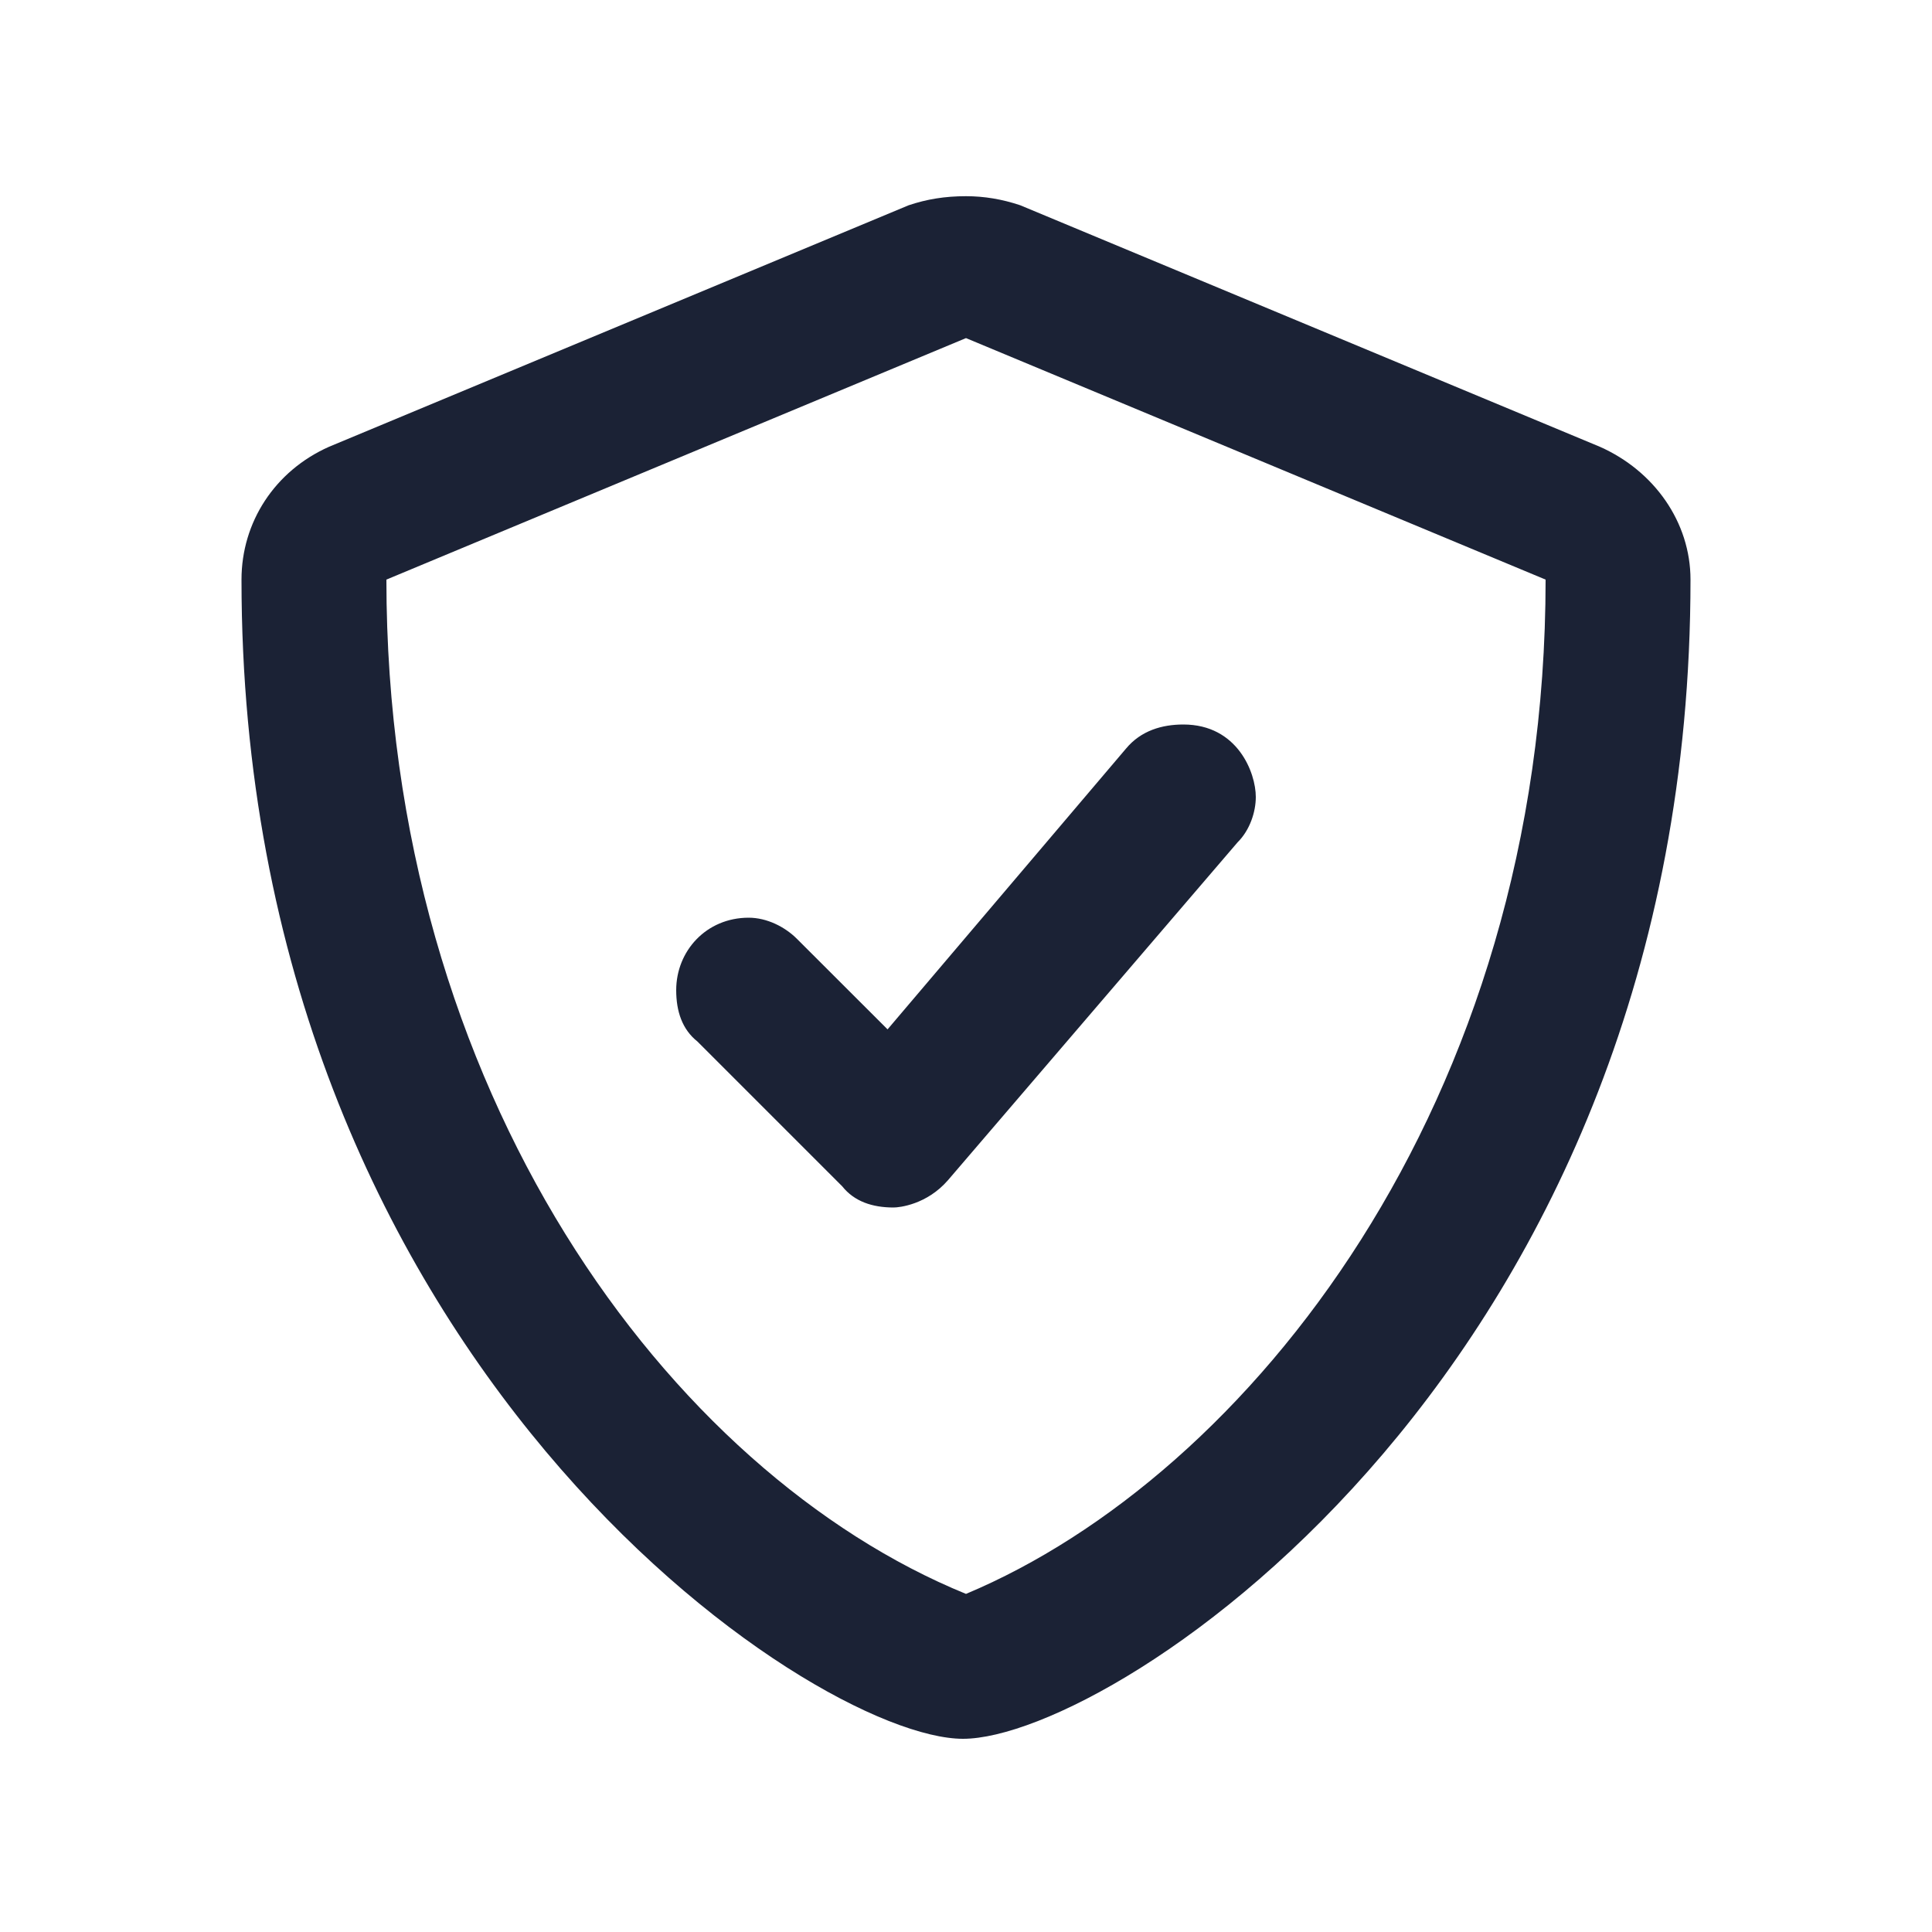 <svg width="20" height="20" viewBox="0 0 20 20" fill="none" xmlns="http://www.w3.org/2000/svg">
<path d="M16.562 4.625C17.125 4.875 17.5 5.406 17.5 6C17.5 14.125 11.531 18 9.969 18C8.406 18 2.5 14.062 2.5 6C2.5 5.406 2.844 4.875 3.406 4.625L9.406 2.125C9.594 2.062 9.781 2.031 10 2.031C10.188 2.031 10.375 2.062 10.562 2.125L16.562 4.625ZM10 16.5C12.906 15.281 16 11.438 16 6L10 3.5L4 6C4 11.312 6.938 15.25 10 16.5ZM8.25 9.719L9.188 10.656L11.656 7.75C11.812 7.562 12.031 7.5 12.25 7.5C12.812 7.5 13 8 13 8.25C13 8.406 12.938 8.594 12.812 8.719L9.812 12.219C9.594 12.469 9.312 12.5 9.25 12.5C9.031 12.5 8.844 12.438 8.719 12.281L7.219 10.781C7.062 10.656 7 10.469 7 10.25C7 9.844 7.312 9.5 7.75 9.5C7.938 9.5 8.125 9.594 8.25 9.719Z" fill="#1B2235"/>
</svg>
